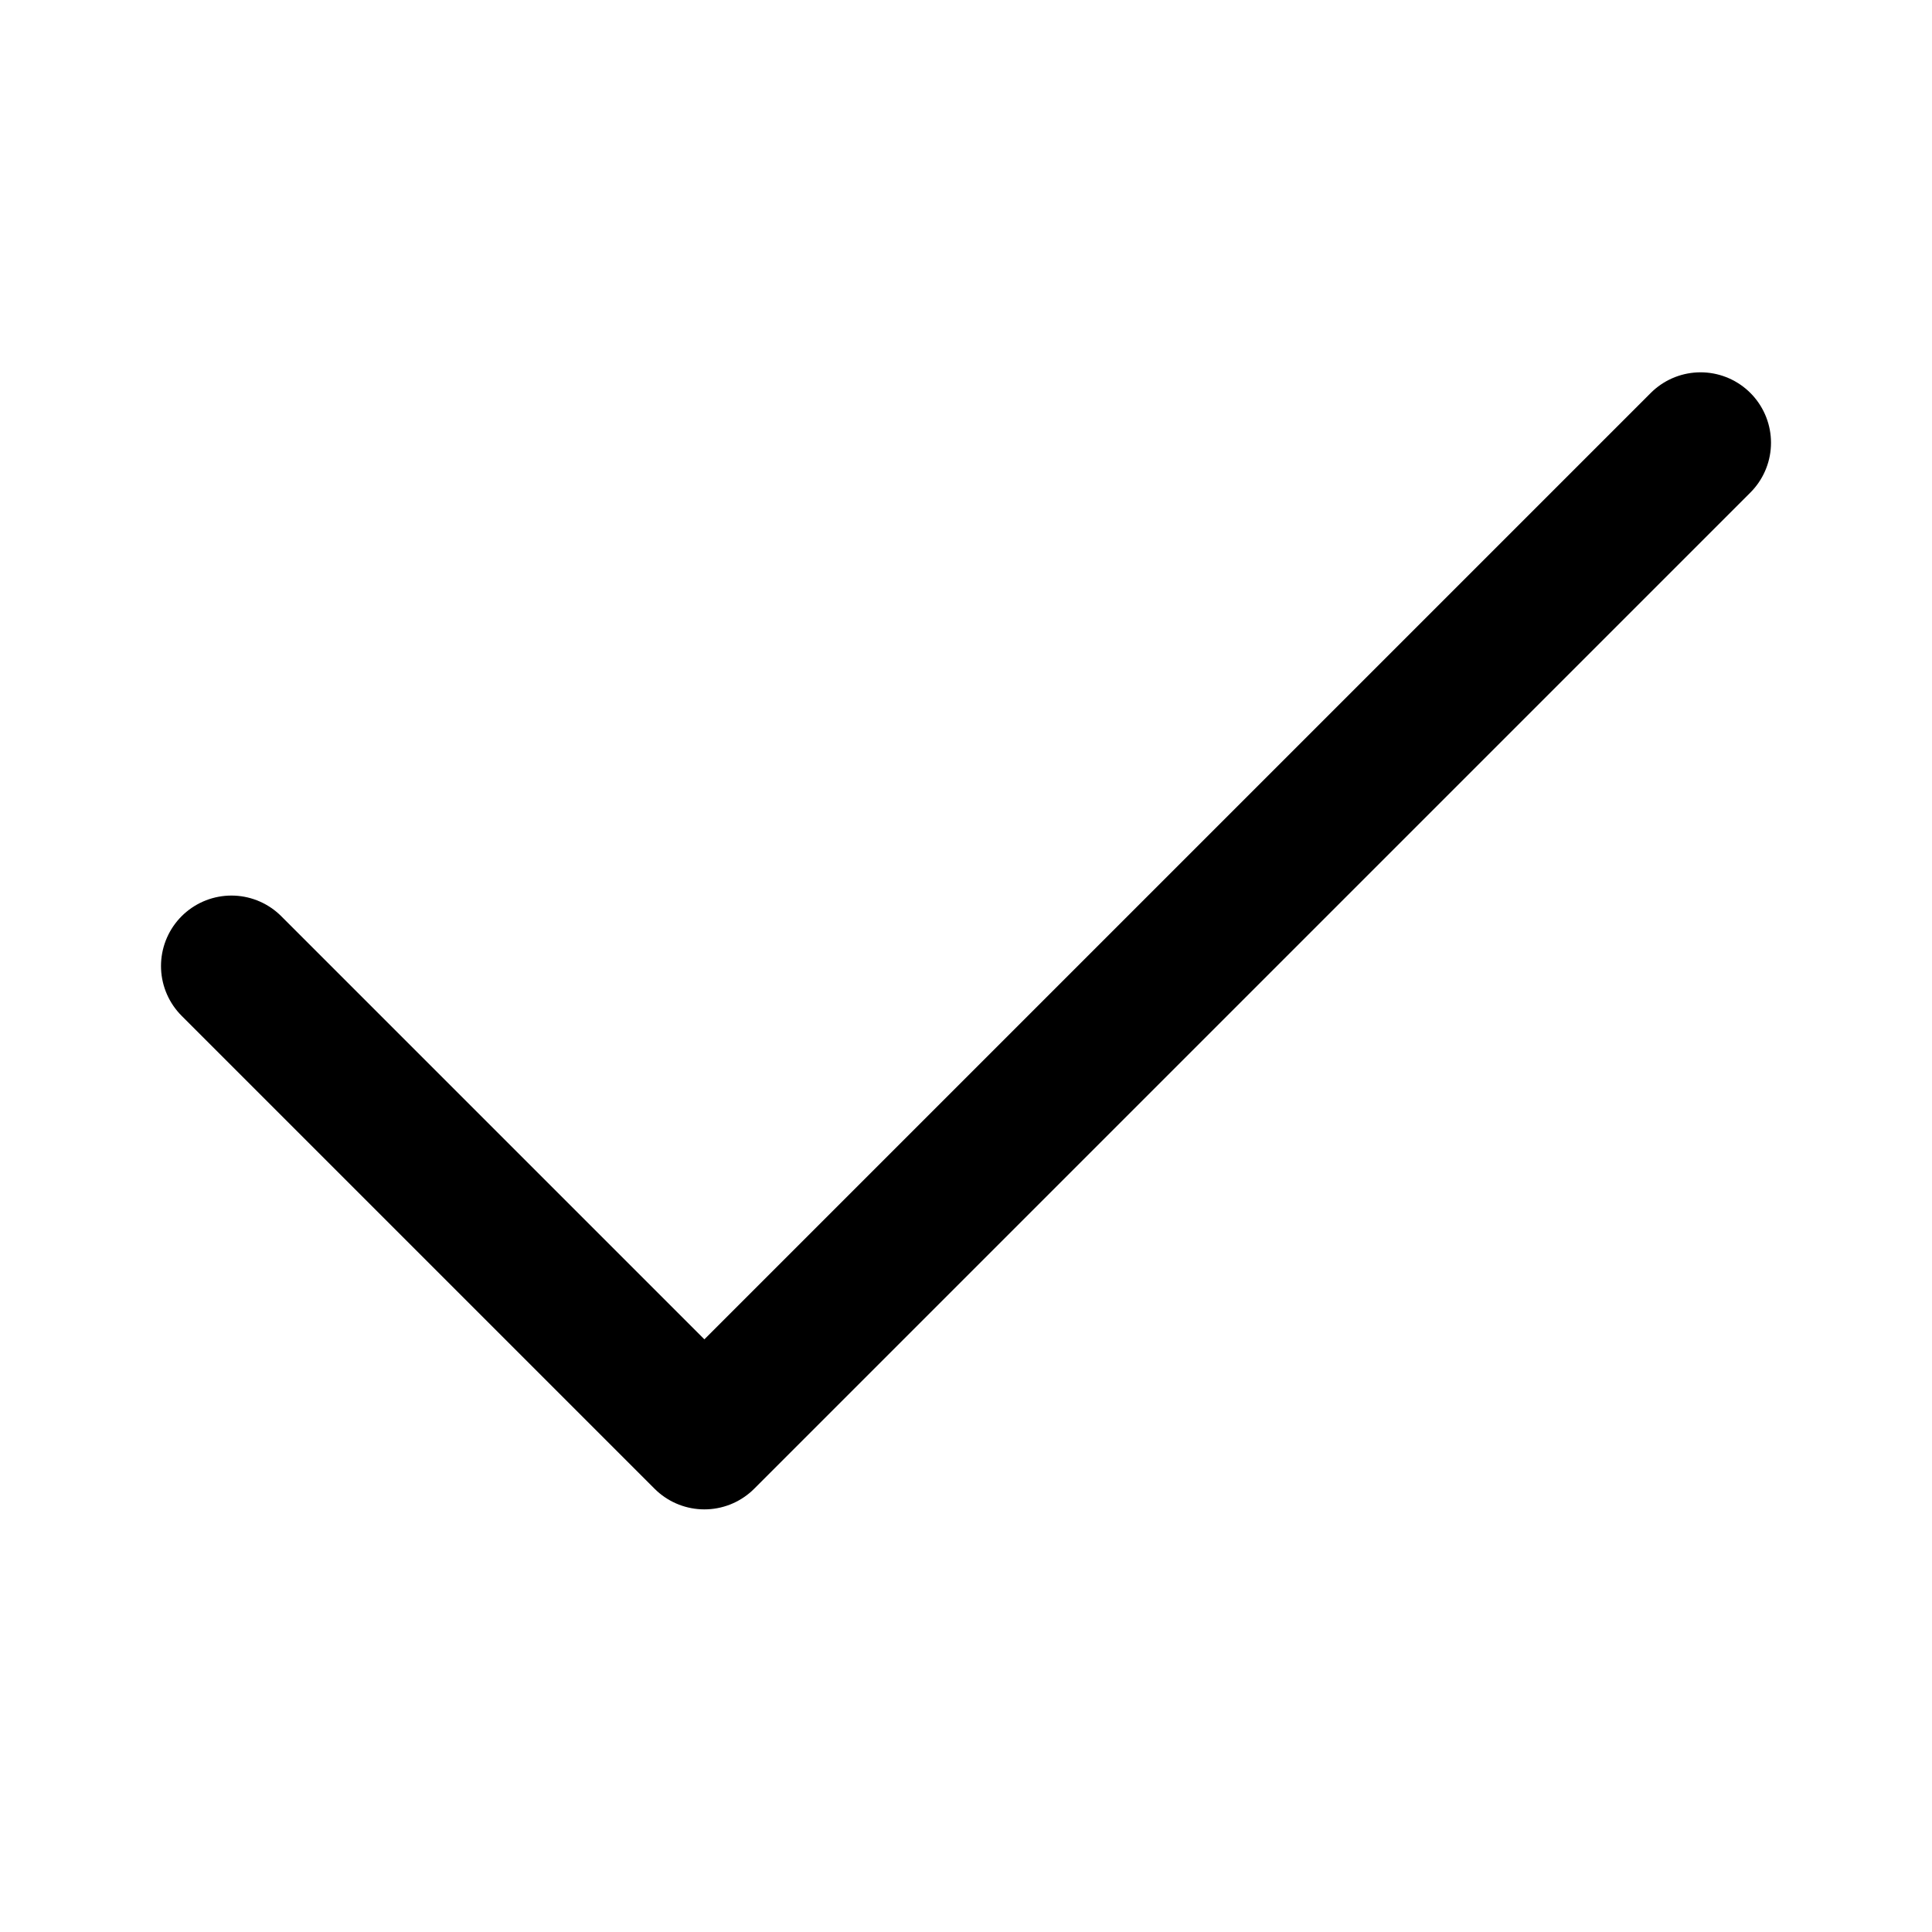 <svg width="192" height="192" viewBox="0 0 192 192" fill="none" xmlns="http://www.w3.org/2000/svg"><path d="m23 96 47 47 99-99" stroke="#000" stroke-width="14" stroke-linecap="round" stroke-linejoin="round"/></svg>